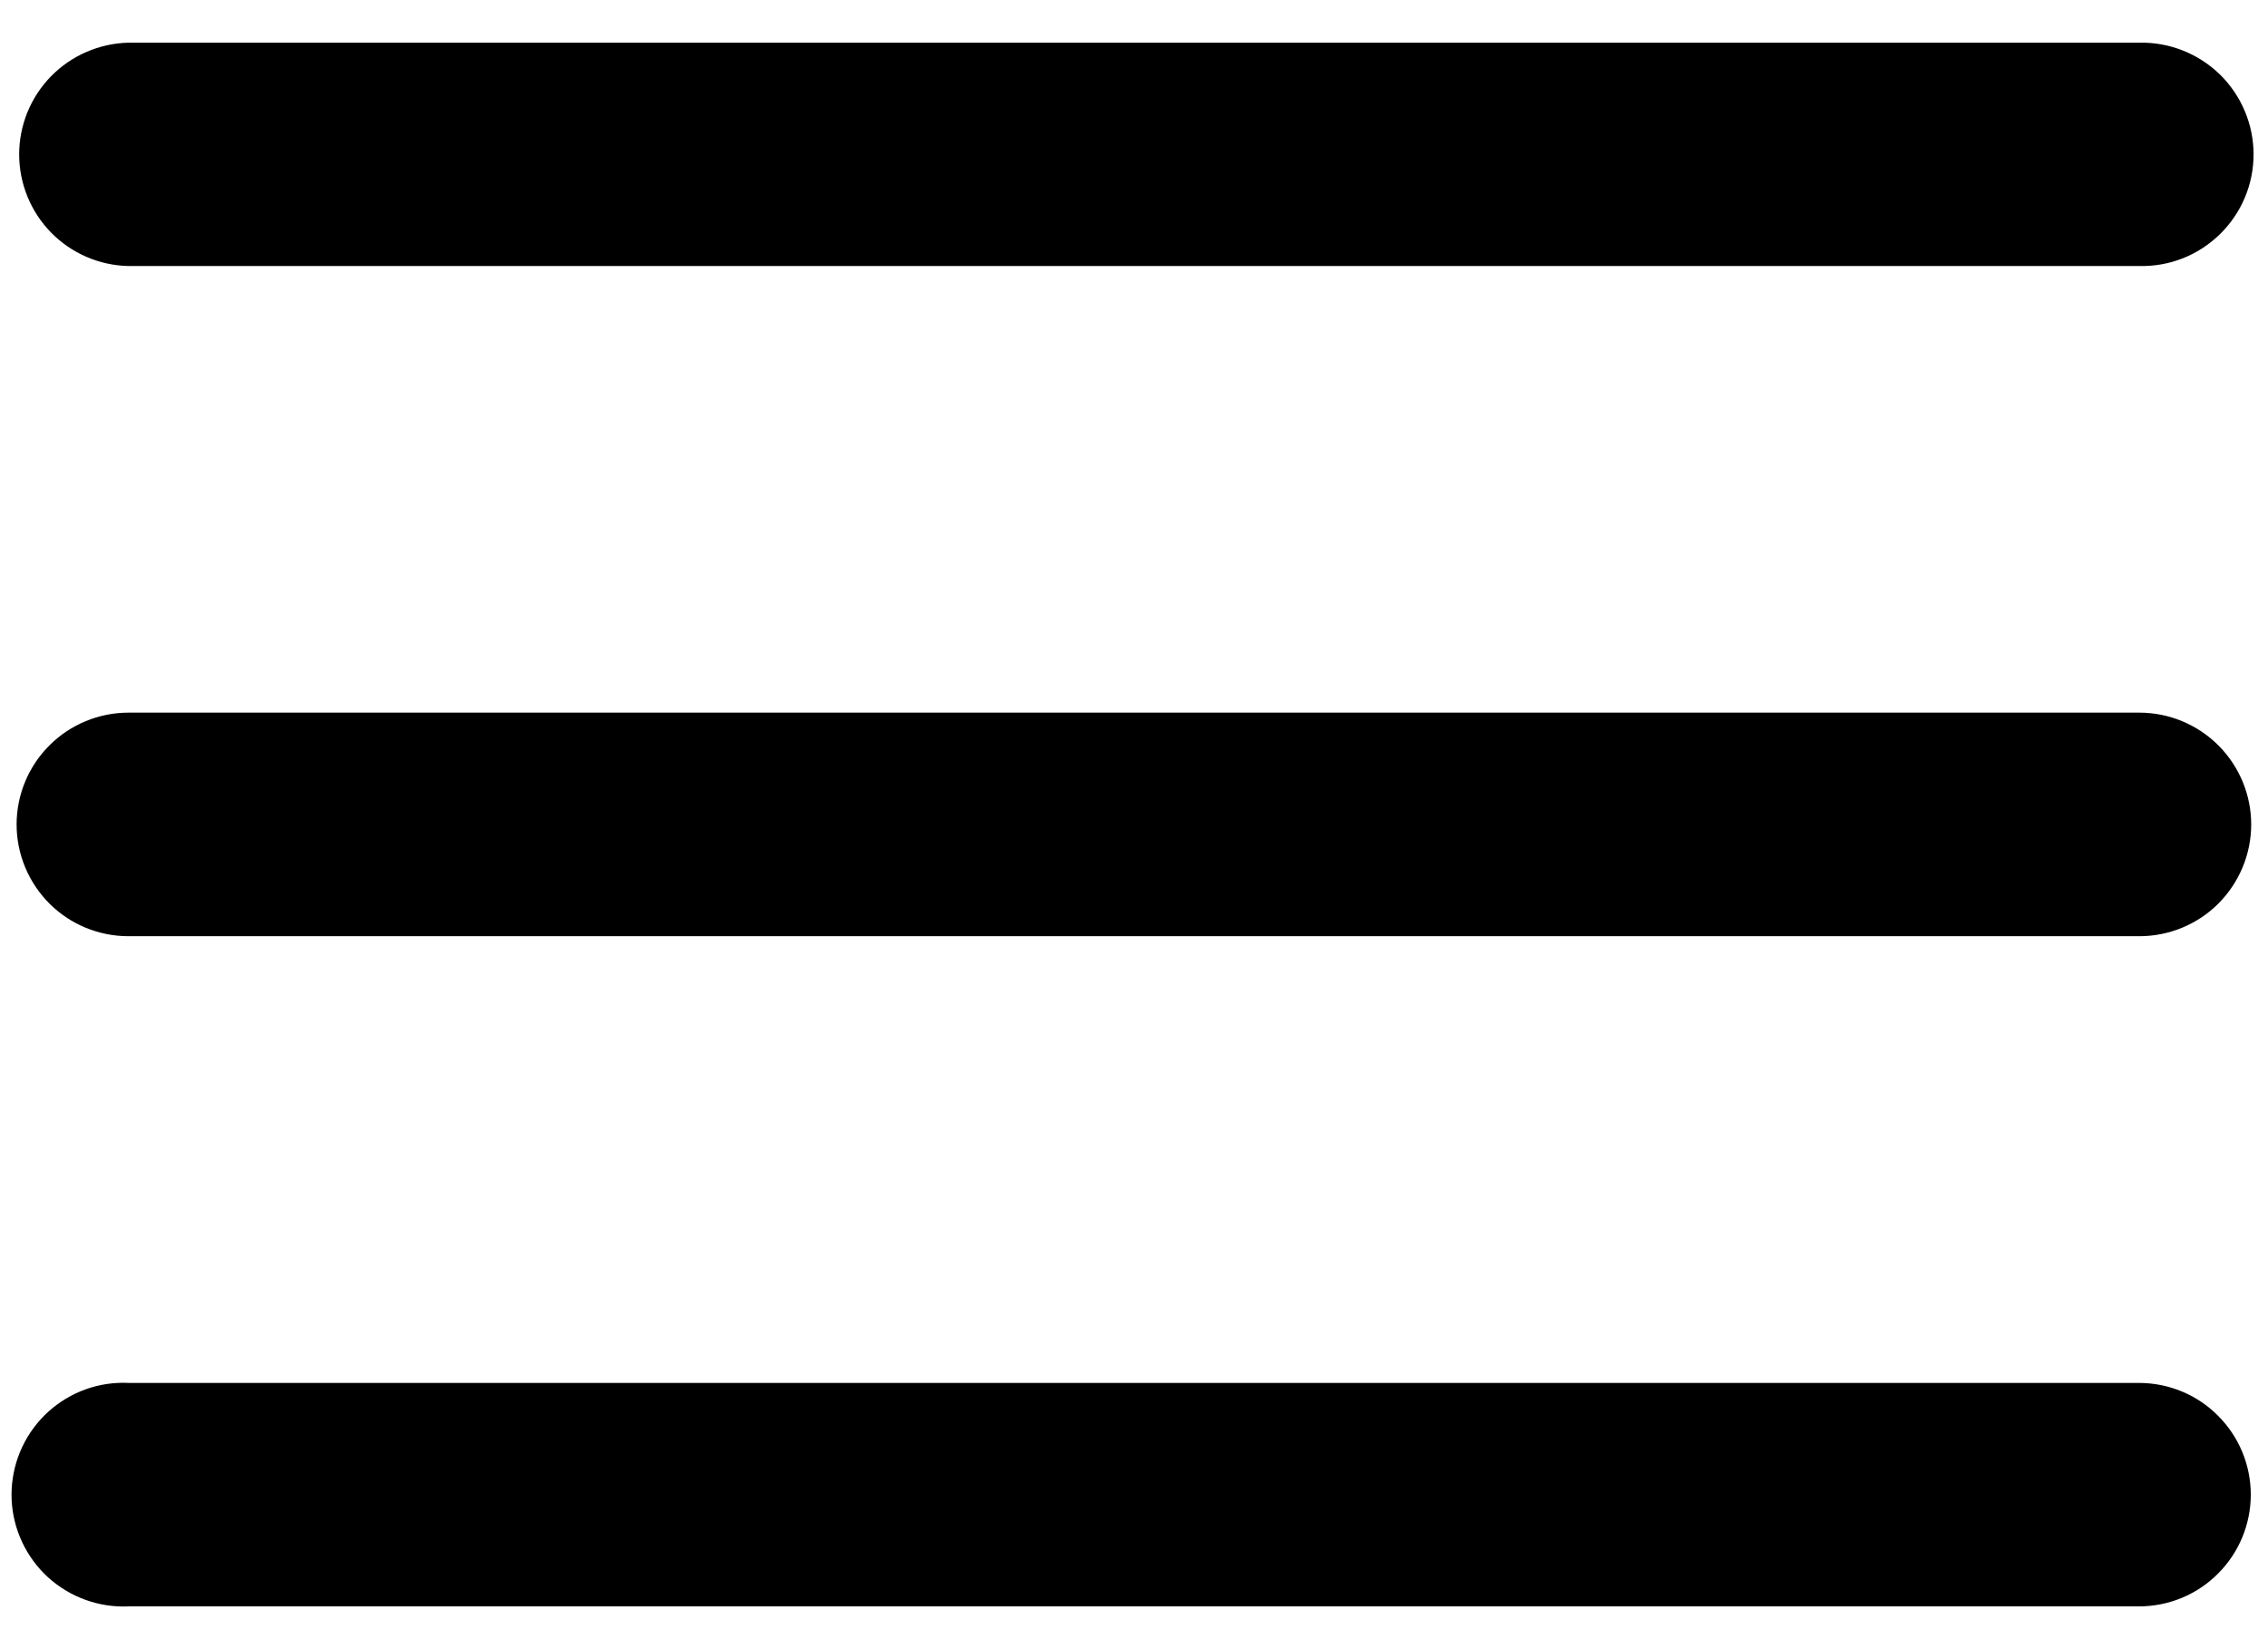 <svg width="22" height="16" viewBox="0 0 22 16" fill="none" xmlns="http://www.w3.org/2000/svg">
<path d="M1.246 0.414C0.963 0.421 0.693 0.538 0.495 0.74C0.297 0.943 0.186 1.214 0.186 1.498C0.186 1.781 0.297 2.053 0.495 2.256C0.693 2.458 0.963 2.575 1.246 2.581H20.752C20.896 2.584 21.04 2.559 21.174 2.506C21.308 2.453 21.43 2.373 21.534 2.272C21.637 2.171 21.719 2.051 21.775 1.918C21.831 1.785 21.86 1.642 21.86 1.498C21.86 1.353 21.831 1.211 21.775 1.078C21.719 0.945 21.637 0.824 21.534 0.723C21.43 0.622 21.308 0.543 21.174 0.49C21.04 0.437 20.896 0.411 20.752 0.414H1.246ZM1.246 6.914C0.958 6.914 0.682 7.029 0.479 7.232C0.276 7.435 0.161 7.711 0.161 7.999C0.161 8.286 0.276 8.562 0.479 8.766C0.682 8.969 0.958 9.083 1.246 9.083H20.752C21.04 9.083 21.316 8.969 21.519 8.766C21.722 8.562 21.837 8.286 21.837 7.999C21.837 7.711 21.722 7.435 21.519 7.232C21.316 7.029 21.04 6.914 20.752 6.914H1.246ZM1.142 13.417C0.855 13.431 0.586 13.559 0.393 13.772C0.2 13.985 0.1 14.266 0.113 14.553C0.127 14.839 0.254 15.109 0.466 15.303C0.679 15.496 0.959 15.598 1.246 15.585H20.752C21.039 15.584 21.314 15.47 21.516 15.266C21.719 15.063 21.833 14.788 21.833 14.501C21.833 14.214 21.719 13.939 21.516 13.736C21.314 13.532 21.039 13.418 20.752 13.417H1.246C1.211 13.415 1.177 13.415 1.142 13.417Z" fill="currentColor"/>
</svg>

